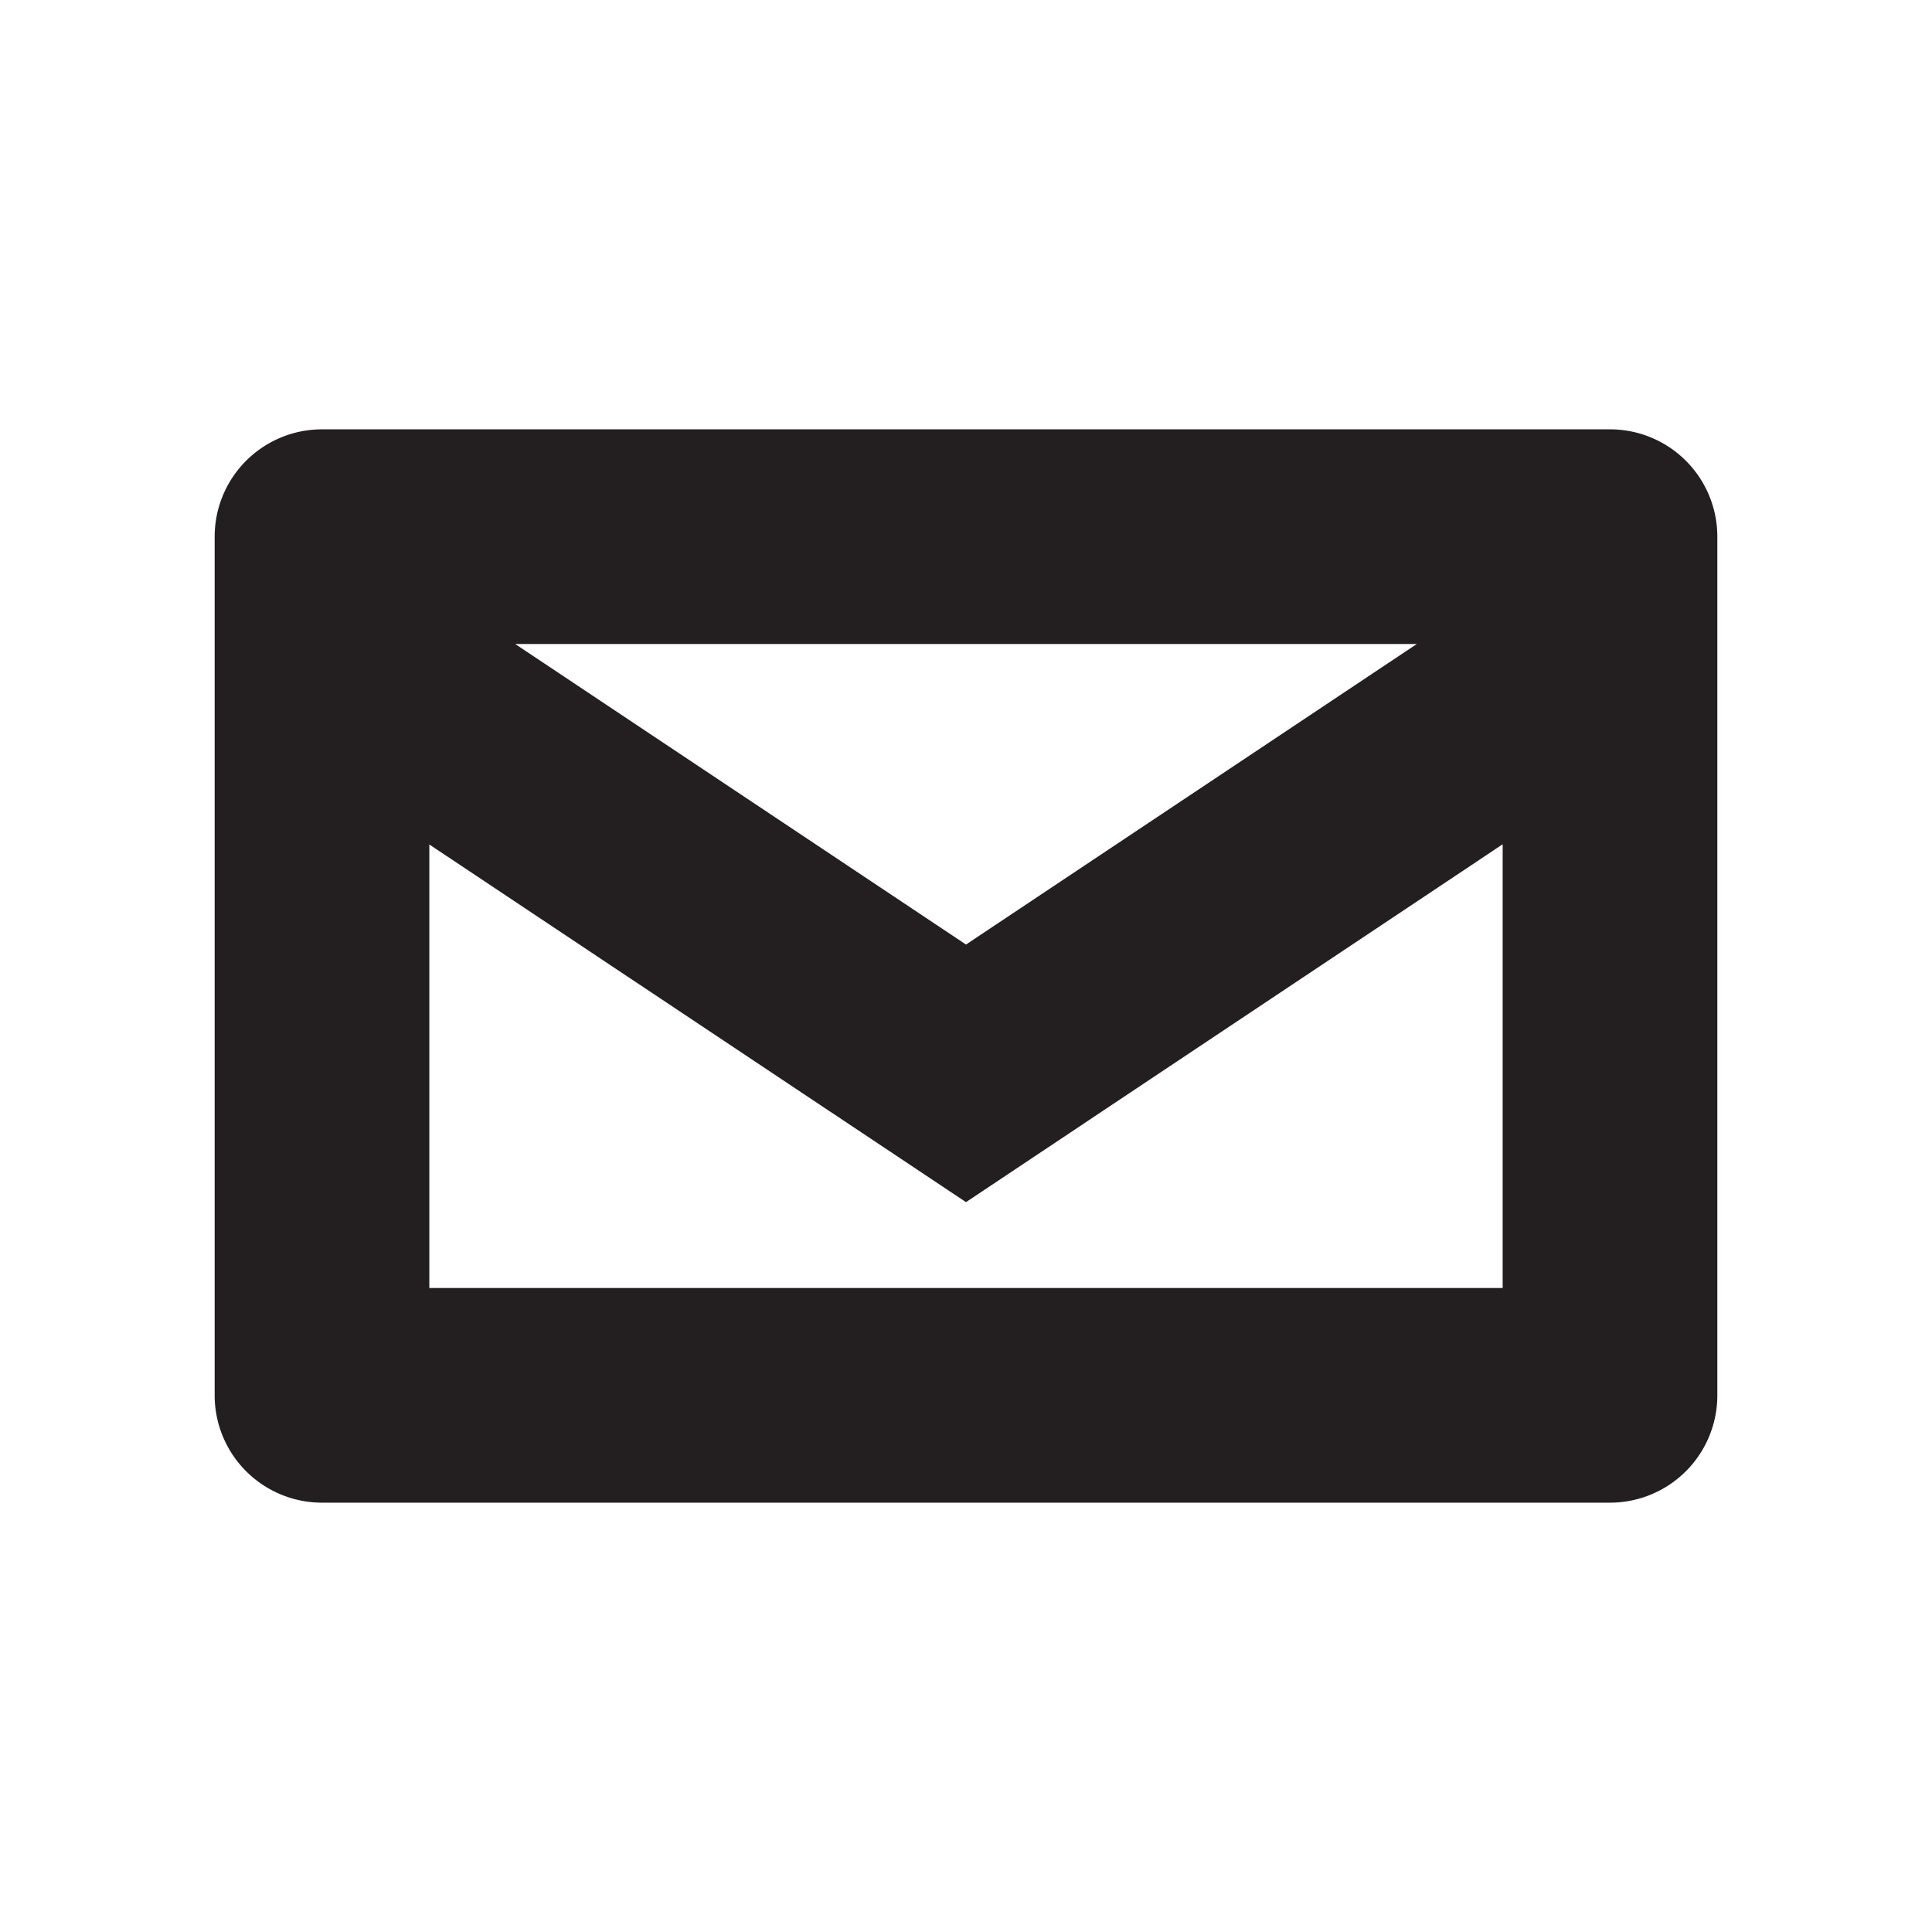 <svg id="Layer_1" data-name="Layer 1" xmlns="http://www.w3.org/2000/svg" viewBox="0 0 18 18"><title>envelope-outline</title><path d="M15,4H3A1,1,0,0,0,2,5v8a1,1,0,0,0,1,1H15a1,1,0,0,0,1-1V5A1,1,0,0,0,15,4ZM13.2,6,9,8.8,4.8,6ZM4,12V7.868L9,11.2l5-3.334V12Z" fill="#231f20"/></svg>